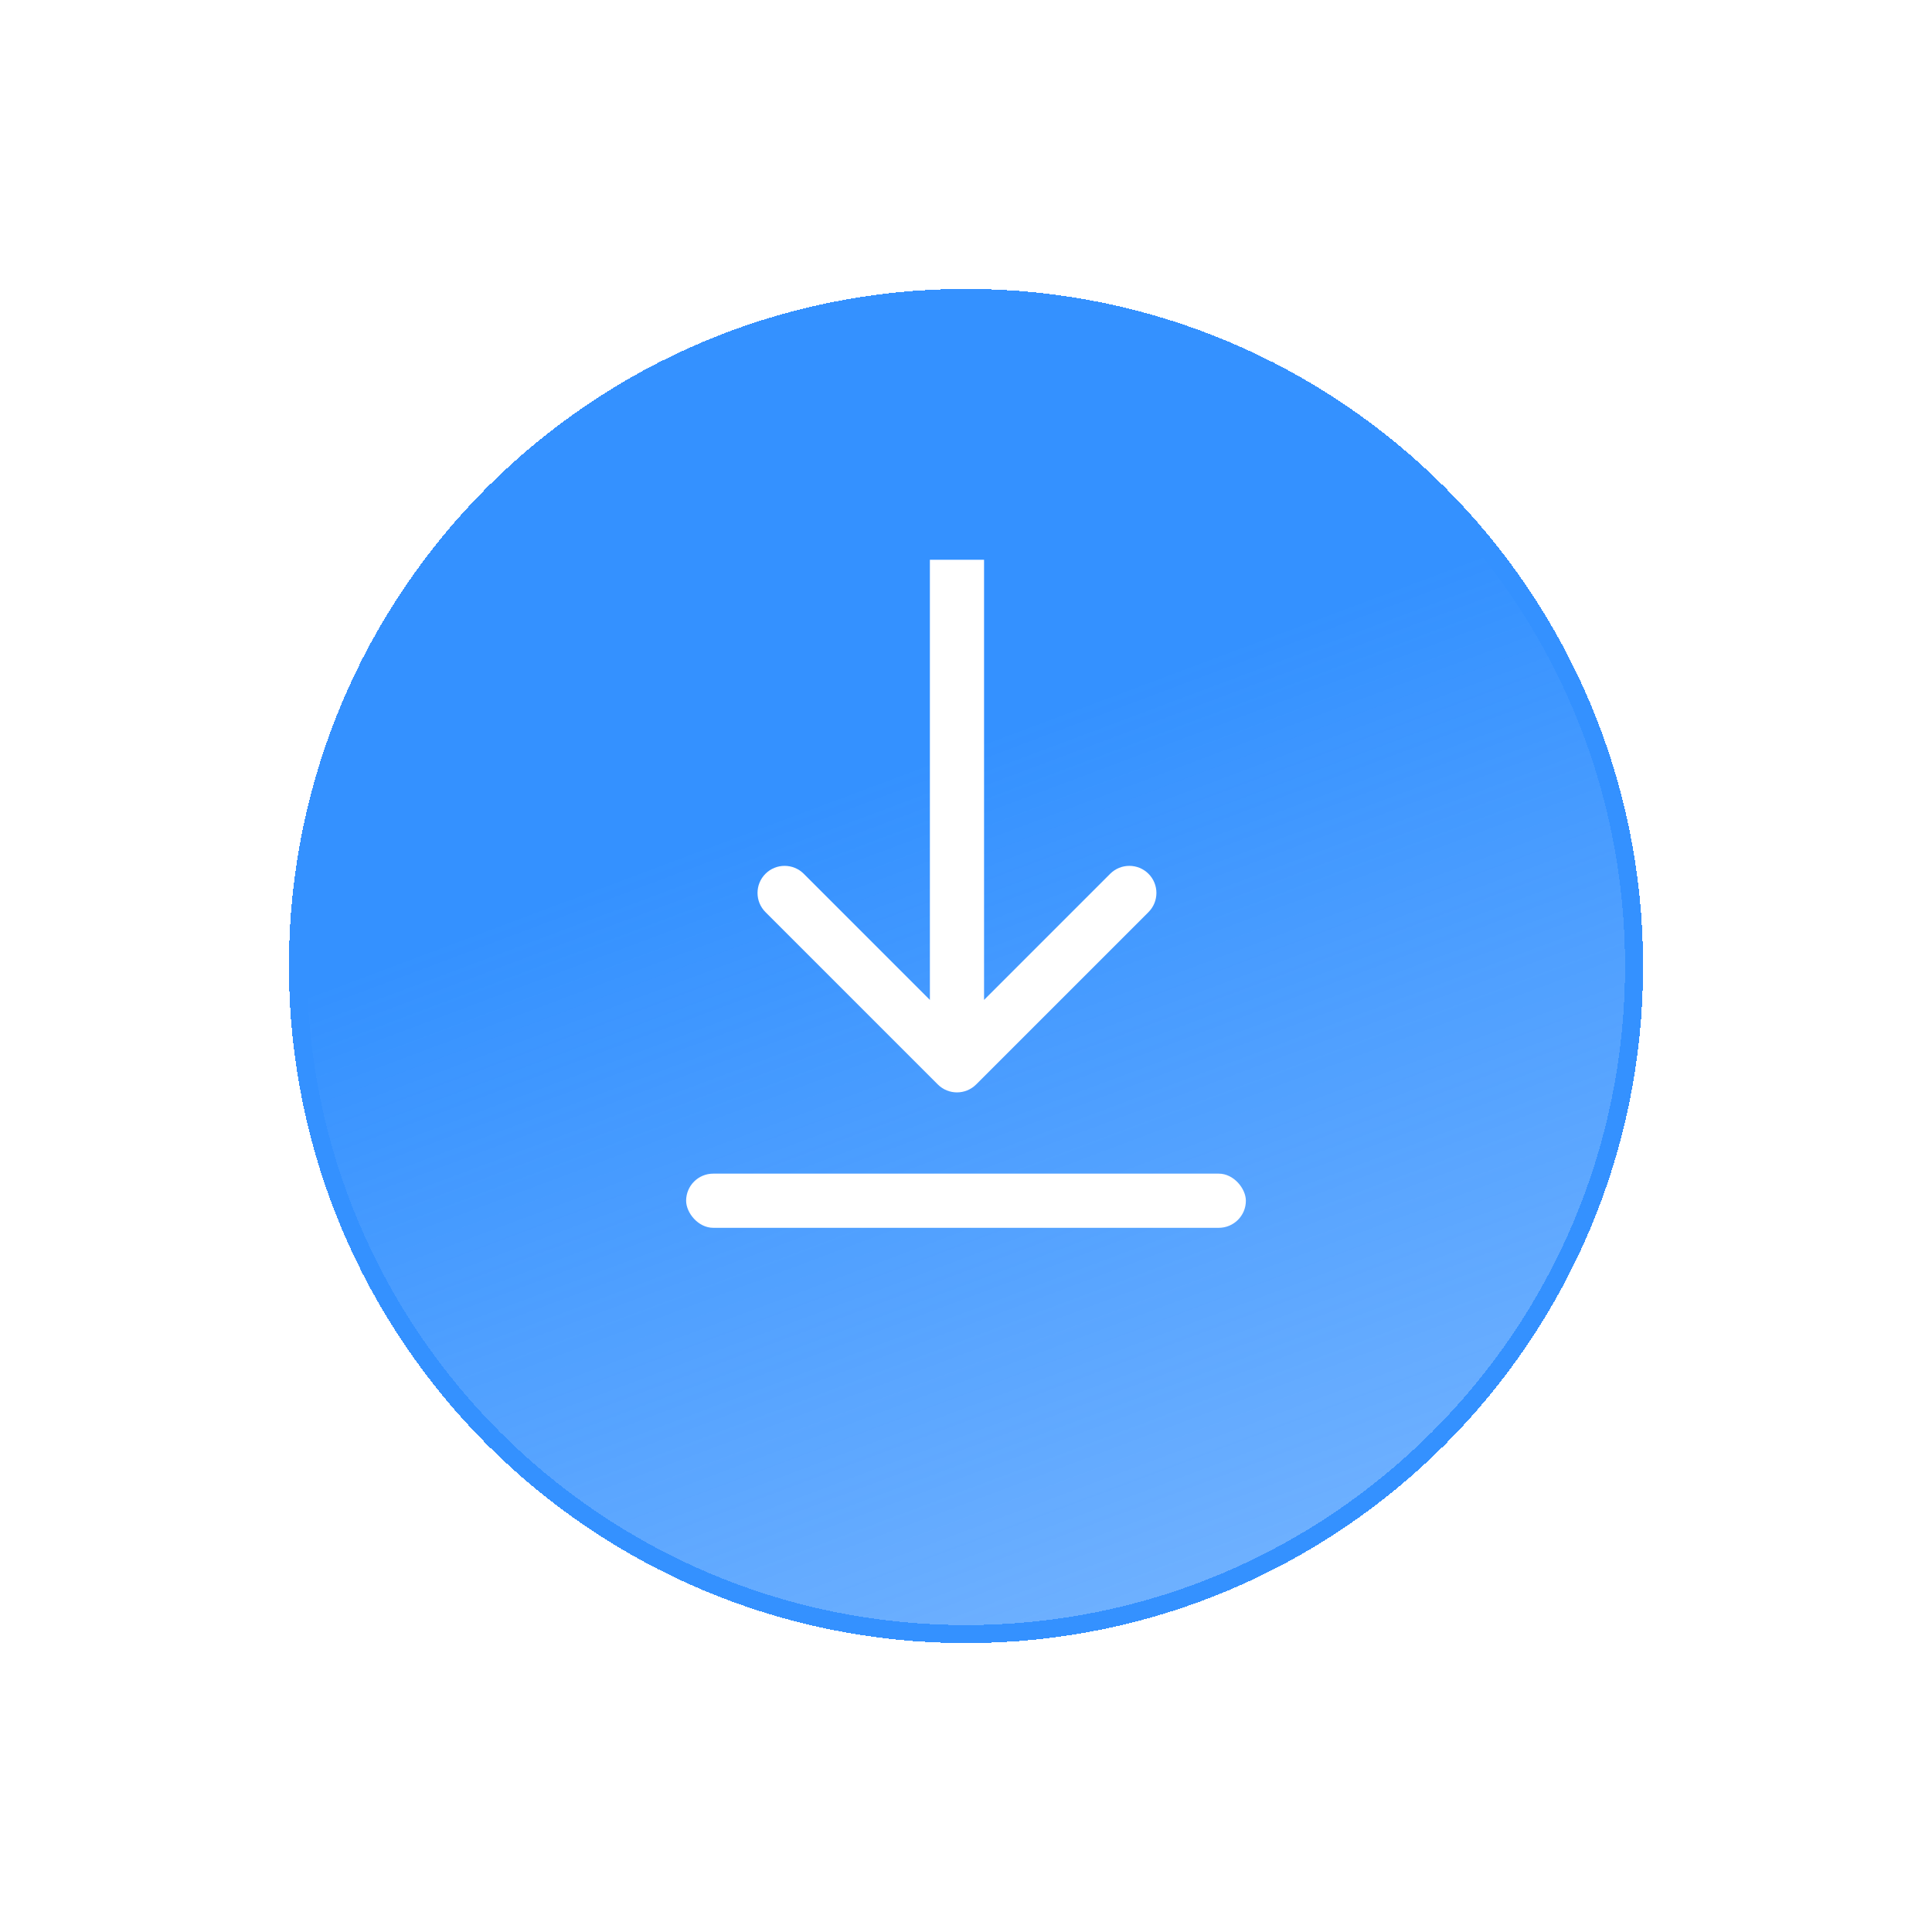 <svg width="107" height="107" viewBox="0 0 107 107" fill="none" xmlns="http://www.w3.org/2000/svg">
<g filter="url(#filter0_d_1130_1481)">
<path d="M53.5 87C32.789 87 16 70.211 16 49.5C16 28.789 32.789 12 53.5 12C74.211 12 91 28.789 91 49.5C91 70.211 74.211 87 53.5 87Z" fill="url(#paint0_linear_1130_1481)" shape-rendering="crispEdges"/>
<path d="M53.5 86.5C33.065 86.5 16.5 69.934 16.5 49.5C16.5 29.066 33.066 12.5 53.5 12.5C73.934 12.5 90.5 29.066 90.5 49.5C90.5 69.934 73.934 86.5 53.5 86.5Z" stroke="#3491FF" shape-rendering="crispEdges"/>
</g>
<path d="M51.939 60.061C52.525 60.646 53.475 60.646 54.061 60.061L63.607 50.515C64.192 49.929 64.192 48.979 63.607 48.393C63.021 47.808 62.071 47.808 61.485 48.393L53 56.879L44.515 48.393C43.929 47.808 42.979 47.808 42.393 48.393C41.808 48.979 41.808 49.929 42.393 50.515L51.939 60.061ZM51.5 31L51.5 59L54.5 59L54.5 31L51.5 31Z" fill="white"/>
<rect x="38" y="65" width="31" height="3" rx="1.5" fill="white"/>
<defs>
<filter id="filter0_d_1130_1481" x="0" y="0" width="107" height="107" filterUnits="userSpaceOnUse" color-interpolation-filters="sRGB">
<feFlood flood-opacity="0" result="BackgroundImageFix"/>
<feColorMatrix in="SourceAlpha" type="matrix" values="0 0 0 0 0 0 0 0 0 0 0 0 0 0 0 0 0 0 127 0" result="hardAlpha"/>
<feOffset dy="4"/>
<feGaussianBlur stdDeviation="8"/>
<feComposite in2="hardAlpha" operator="out"/>
<feColorMatrix type="matrix" values="0 0 0 0 0.204 0 0 0 0 0.569 0 0 0 0 1 0 0 0 0.39 0"/>
<feBlend mode="normal" in2="BackgroundImageFix" result="effect1_dropShadow_1130_1481"/>
<feBlend mode="normal" in="SourceGraphic" in2="effect1_dropShadow_1130_1481" result="shape"/>
</filter>
<linearGradient id="paint0_linear_1130_1481" x1="51.5" y1="38" x2="84.5" y2="126" gradientUnits="userSpaceOnUse">
<stop stop-color="#3491FF"/>
<stop offset="1" stop-color="#3E96FF" stop-opacity="0.48"/>
</linearGradient>
</defs>
</svg>
